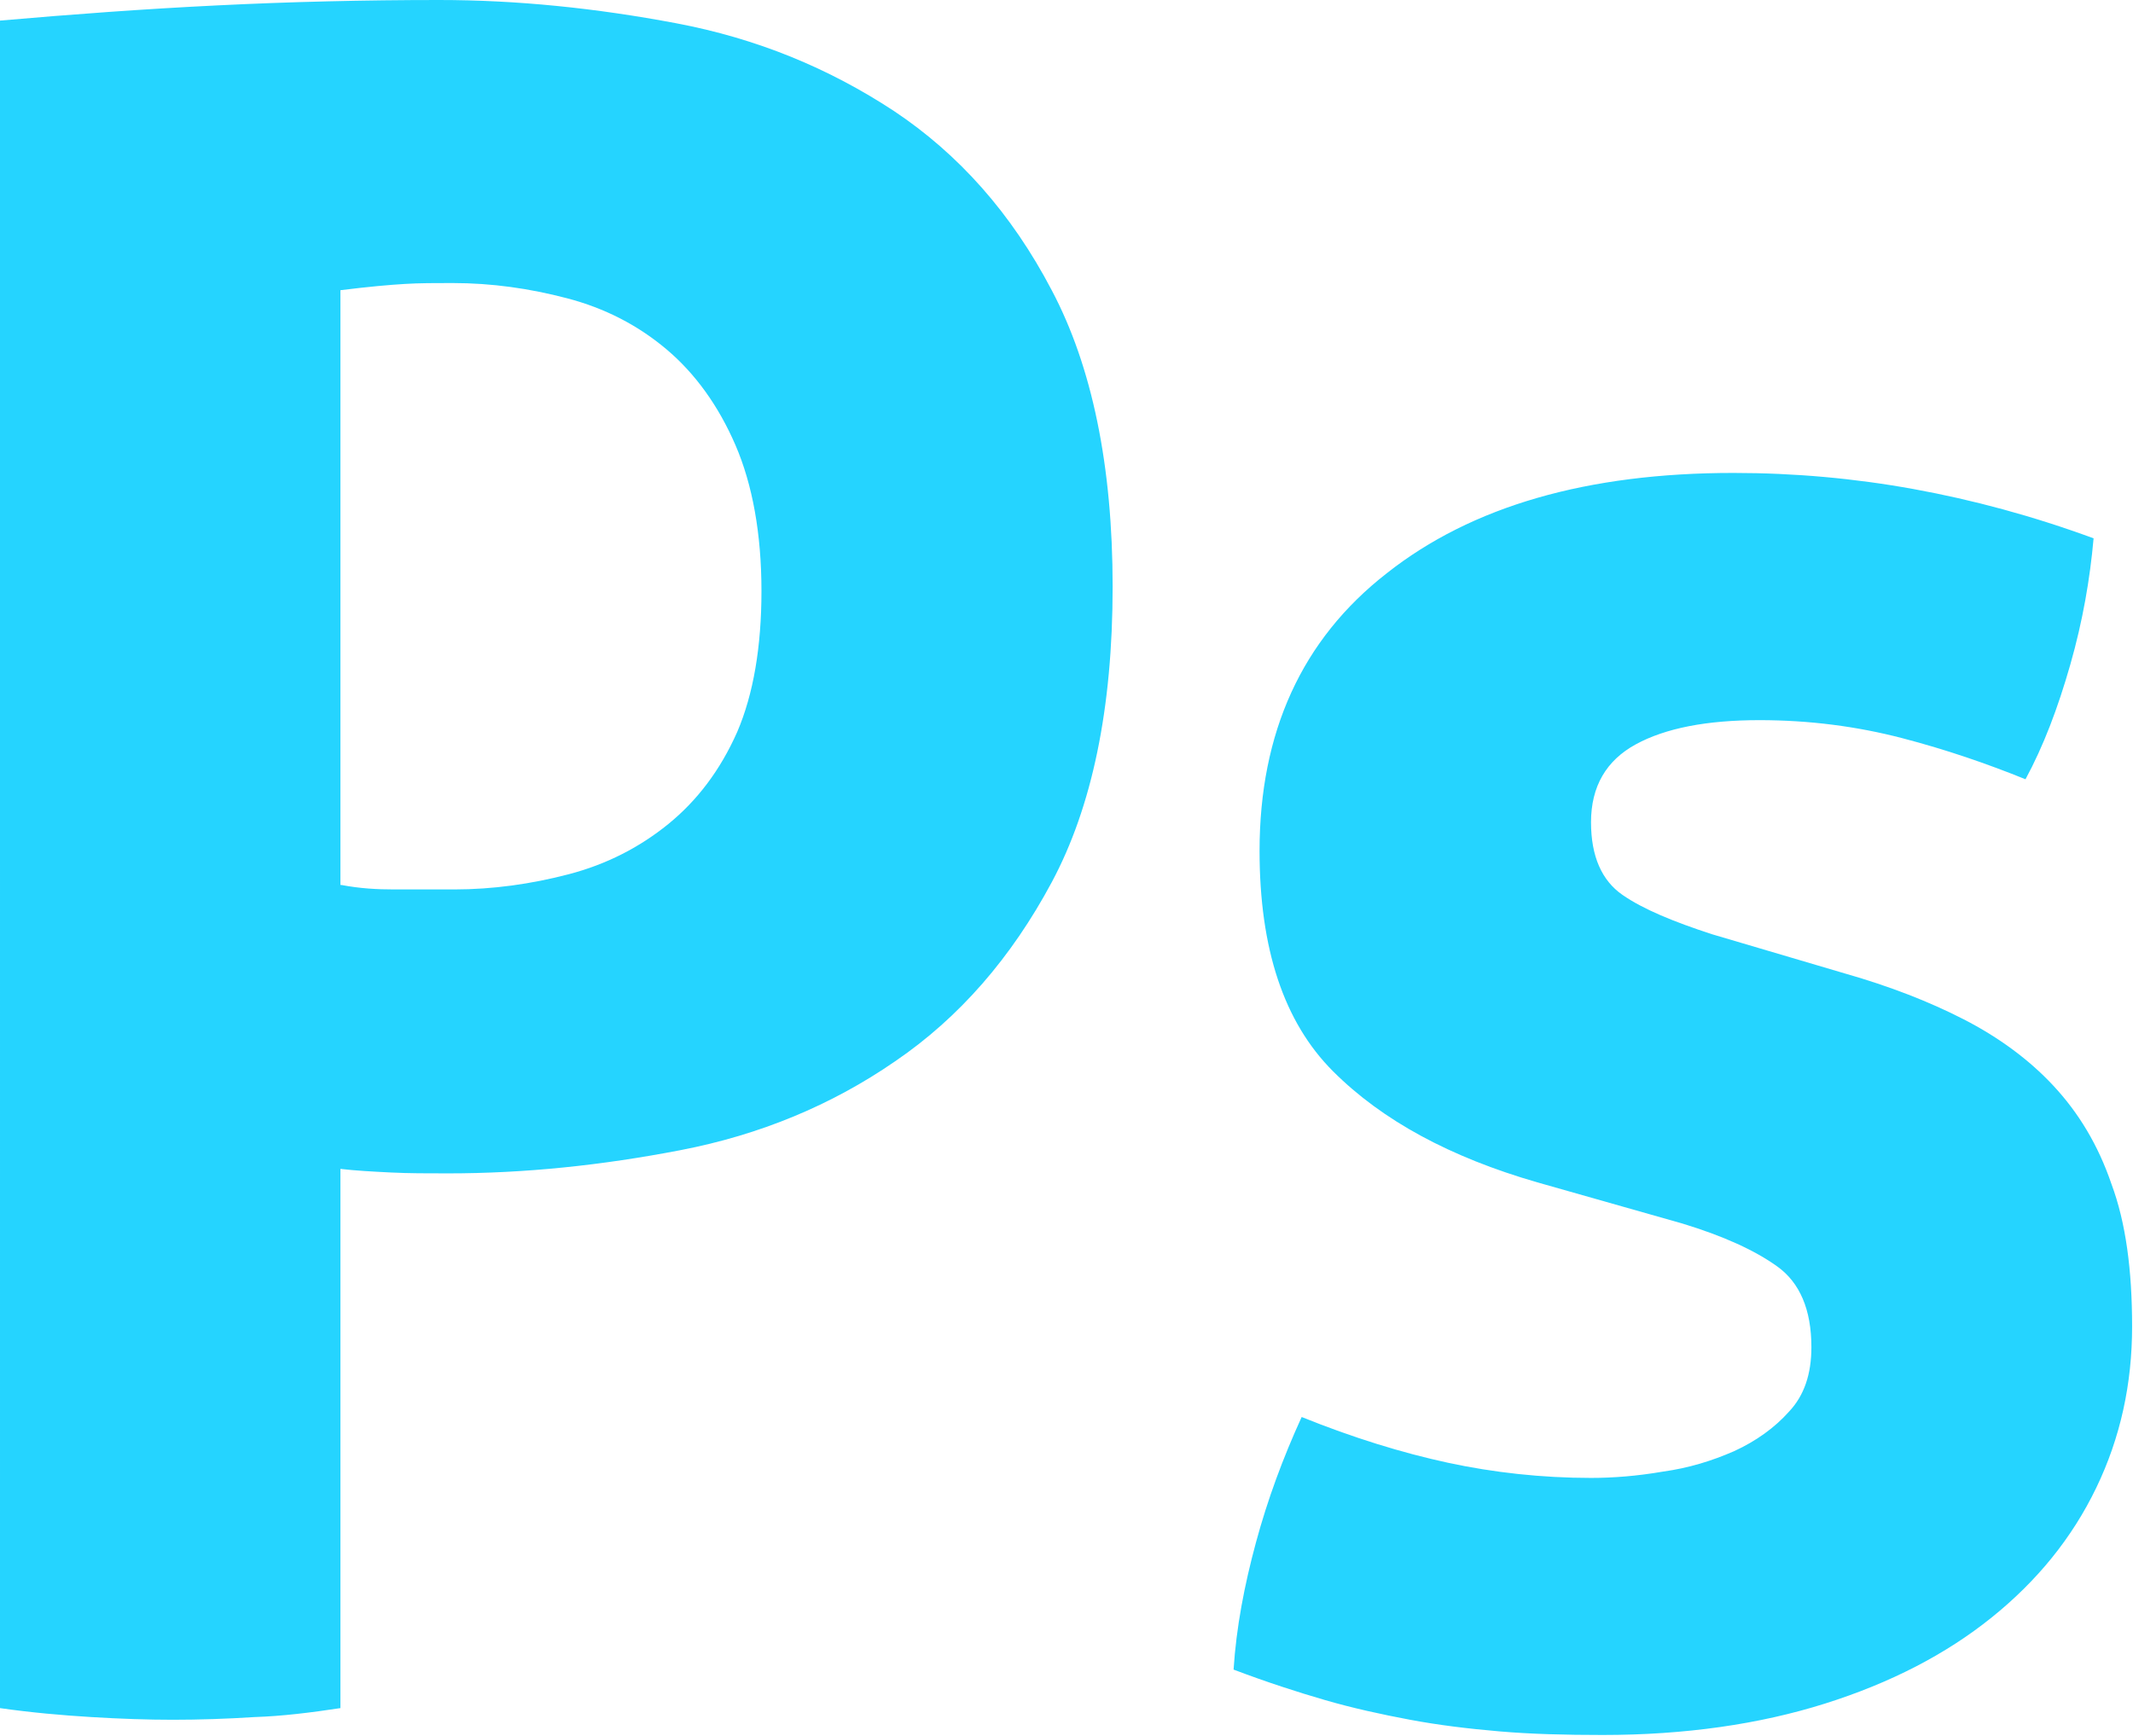 <svg xmlns="http://www.w3.org/2000/svg" width="238.1" height="193.8" viewBox="0 0 238.1 193.8">
    <g fill="#25D4FF">
        <path d="M0 2.3C8 1.6 16.1 1 24.3.6 32.4.2 40.7 0 49 0c8.7 0 17.5.9 26.5 2.6 9 1.7 17 5 24.3 9.8 7.2 4.8 13.1 11.4 17.6 20 4.5 8.5 6.8 19.6 6.8 33.1 0 13.6-2.3 24.6-6.8 33-4.5 8.4-10.3 15.1-17.5 20-7.1 4.9-15.1 8.2-23.9 9.9-8.8 1.7-17.4 2.6-26 2.6-2.3 0-4.4 0-6.4-.1s-3.9-.2-5.6-.4v60.2c-3.3.5-6.5.9-9.6 1-3.1.2-6.2.3-9.1.3-2.8 0-5.8-.1-9.1-.3-3.3-.2-6.7-.5-10.2-1V2.3zm38.1 96.5c2.1.4 4 .5 5.9.5h6.7c4.3 0 8.6-.6 12.8-1.7 4.2-1.1 7.9-3 11.1-5.6 3.2-2.6 5.8-6 7.7-10.3C84.1 77.5 85 72.2 85 66c0-6.4-1-11.9-2.9-16.3s-4.5-8-7.7-10.7c-3.2-2.7-6.9-4.6-11.1-5.7-4.2-1.1-8.4-1.7-12.8-1.7-1.9 0-3.7 0-5.3.1-1.7.1-4 .3-7.2.7v66.4zM171.6 132c-9.7-2.8-17.3-6.9-22.8-12.4s-8.2-13.7-8.2-24.6c0-13.2 4.7-23.6 14.2-31 9.5-7.5 22.4-11.2 38.7-11.2 6.8 0 13.5.6 20.1 1.8 6.6 1.2 13.3 3 20.1 5.5-.4 4.5-1.2 9.2-2.6 14.1-1.4 4.9-3 9.1-5 12.8-4.2-1.7-8.8-3.3-13.8-4.6-5-1.3-10.3-2-15.9-2-5.9 0-10.5.9-13.8 2.7-3.3 1.8-5 4.7-5 8.7 0 3.8 1.2 6.5 3.5 8.1 2.3 1.6 5.7 3 10 4.4l14.9 4.4c4.9 1.4 9.3 3.1 13.2 5.1 3.9 2 7.3 4.5 10 7.4 2.8 3 5 6.6 6.5 11 1.6 4.3 2.3 9.6 2.3 15.9 0 6.4-1.3 12.4-4 18s-6.6 10.4-11.7 14.5-11.3 7.3-18.6 9.6c-7.3 2.3-15.6 3.5-24.8 3.5-4.2 0-8-.1-11.5-.4-3.5-.3-6.8-.7-10-1.3-3.2-.6-6.4-1.3-9.5-2.2-3.1-.9-6.5-2-10.2-3.4.3-4.7 1.2-9.4 2.5-14.2 1.3-4.8 3-9.4 5.1-14 5.7 2.3 11.2 4 16.3 5.1 5.1 1.1 10.5 1.7 16 1.7 2.4 0 5.1-.2 8-.7 2.9-.4 5.5-1.2 8-2.3 2.4-1.1 4.5-2.6 6.1-4.4 1.7-1.8 2.5-4.2 2.5-7.2 0-4.2-1.3-7.2-3.8-9-2.5-1.8-6-3.4-10.6-4.8l-16.2-4.6z"/>
    </g>
</svg>
